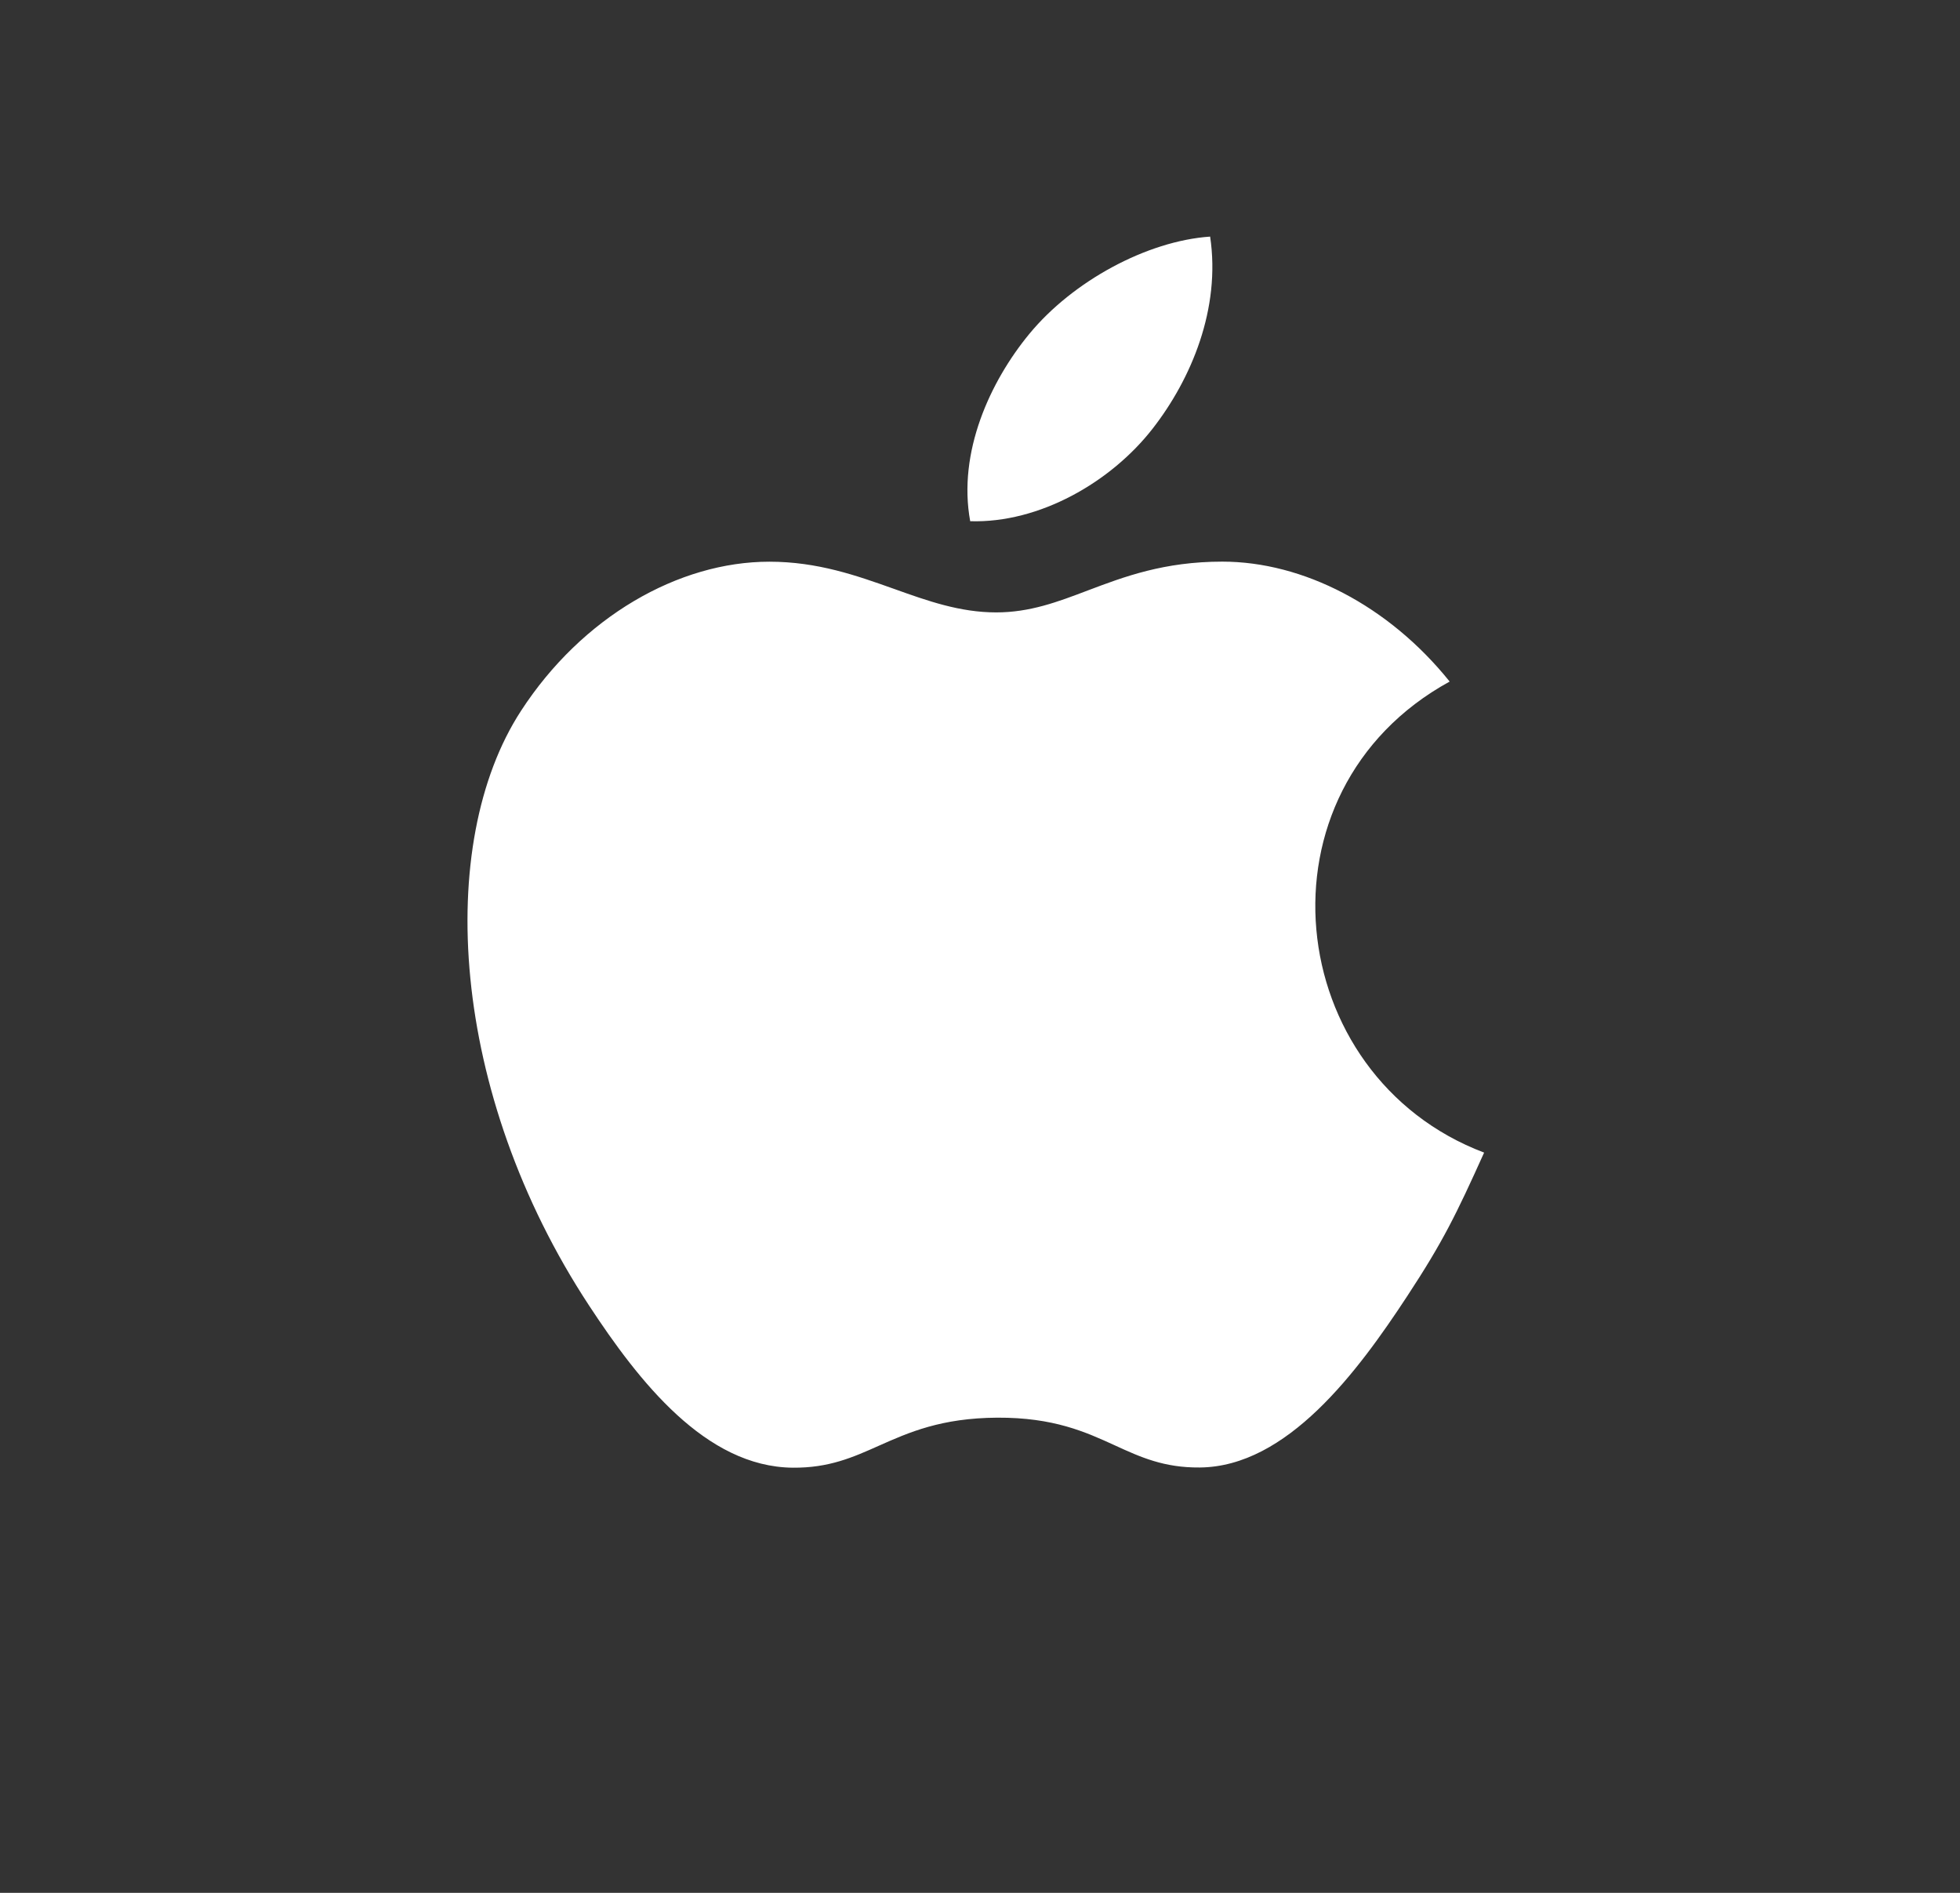 <svg width="29" height="28" viewBox="0 0 29 28" fill="none" xmlns="http://www.w3.org/2000/svg">
<rect x="0" y="0" width="29" height="28" fill="#333333" stroke="none"/>
<path fill-rule="evenodd" clip-rule="evenodd" d="M17.905 3.5C18.064 4.563 17.628 5.604 17.054 6.341C16.439 7.131 15.379 7.742 14.355 7.71C14.168 6.692 14.648 5.645 15.23 4.939C15.871 4.161 16.968 3.564 17.905 3.5ZM20.822 19.172C21.351 18.367 21.548 17.961 21.959 17.05C18.974 15.921 18.494 11.702 21.449 10.082C20.546 8.958 19.28 8.308 18.086 8.308C17.223 8.308 16.633 8.531 16.096 8.734C15.649 8.904 15.239 9.059 14.74 9.059C14.202 9.059 13.725 8.889 13.225 8.71C12.676 8.515 12.099 8.309 11.383 8.309C10.04 8.309 8.612 9.124 7.707 10.518C6.434 12.479 6.65 16.168 8.715 19.311C9.453 20.435 10.439 21.699 11.729 21.711C12.264 21.716 12.619 21.558 13.004 21.386C13.445 21.19 13.925 20.976 14.755 20.971C15.591 20.967 16.063 21.183 16.498 21.382C16.873 21.554 17.222 21.713 17.752 21.708C19.043 21.697 20.084 20.297 20.822 19.172Z" fill="white"/>
</svg>
